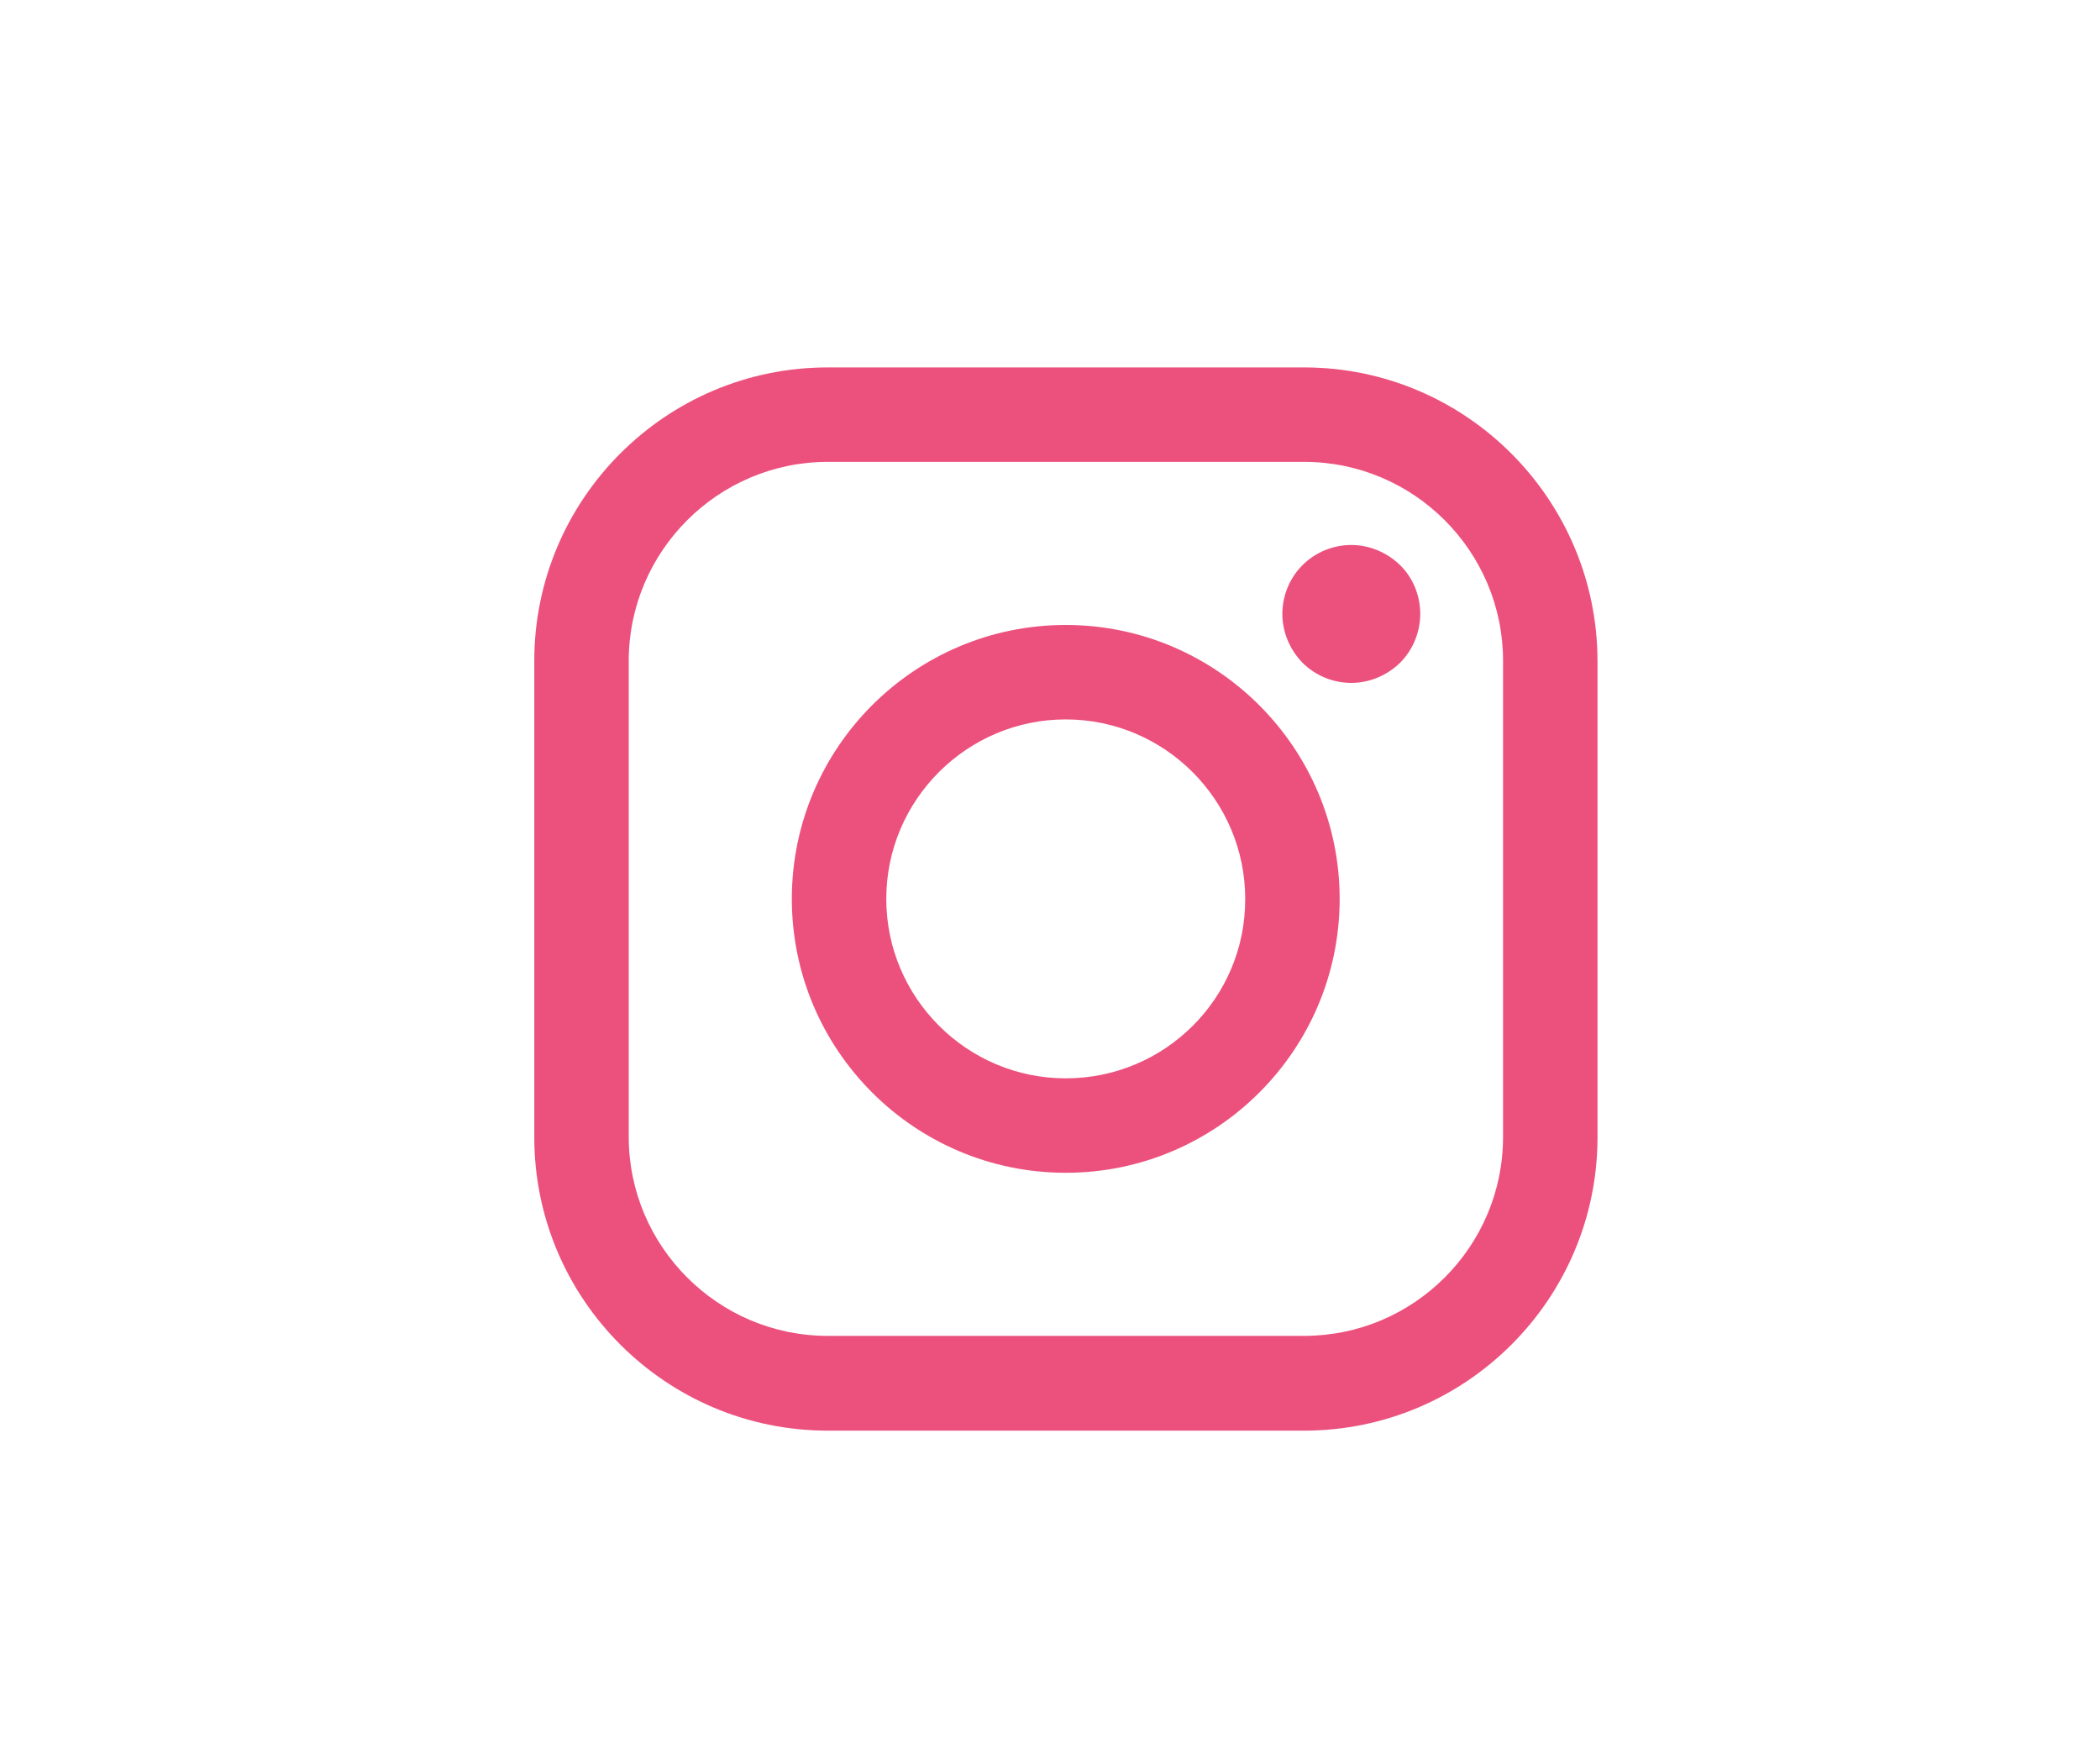 <?xml version="1.0" encoding="utf-8"?>
<!-- Generator: Adobe Illustrator 21.1.0, SVG Export Plug-In . SVG Version: 6.00 Build 0)  -->
<svg version="1.1" id="Layer_1" xmlns="http://www.w3.org/2000/svg" xmlns:xlink="http://www.w3.org/1999/xlink" x="0px" y="0px"
	 viewBox="0 0 667 553.7" style="enable-background:new 0 0 667 553.7;" xml:space="preserve">
<style type="text/css">
	.st0{fill:#EC517D;}
</style>
<g>
	<g>
		<path class="st0" d="M414.2,116.7H262.9c-51.4,0-93.2,41.8-93.2,93.2v151.3c0,51.4,41.8,93.2,93.2,93.2h151.3
			c51.4,0,93.2-41.8,93.2-93.2V209.9C507.3,158.5,465.5,116.7,414.2,116.7z M477.4,361.1c0,34.9-28.4,63.2-63.2,63.2H262.9
			c-34.8,0-63.2-28.4-63.2-63.2V209.9c0-34.8,28.4-63.2,63.2-63.2h151.3c34.9,0,63.2,28.4,63.2,63.2L477.4,361.1L477.4,361.1z"/>
		<path class="st0" d="M338.5,198.5c-48,0-87,39-87,87c0,48,39,87,87,87s87-39,87-87C425.5,237.6,386.5,198.5,338.5,198.5z
			 M338.5,342.5c-31.4,0-57-25.6-57-57c0-31.4,25.6-57,57-57s57,25.6,57,57C395.6,317,370,342.5,338.5,342.5z"/>
		<path class="st0" d="M429.2,173.1c-5.8,0-11.4,2.3-15.5,6.4c-4.1,4.1-6.4,9.7-6.4,15.5c0,5.8,2.4,11.4,6.4,15.5
			c4.1,4.1,9.7,6.4,15.5,6.4c5.8,0,11.4-2.4,15.5-6.4c4.1-4.1,6.4-9.8,6.4-15.5c0-5.8-2.3-11.5-6.4-15.5
			C440.6,175.5,435,173.1,429.2,173.1z"/>
	</g>
	<g>
	</g>
	<g>
	</g>
	<g>
	</g>
	<g>
	</g>
	<g>
	</g>
	<g>
	</g>
	<g>
	</g>
	<g>
	</g>
	<g>
	</g>
	<g>
	</g>
	<g>
	</g>
	<g>
	</g>
	<g>
	</g>
	<g>
	</g>
	<g>
	</g>
</g>
</svg>
